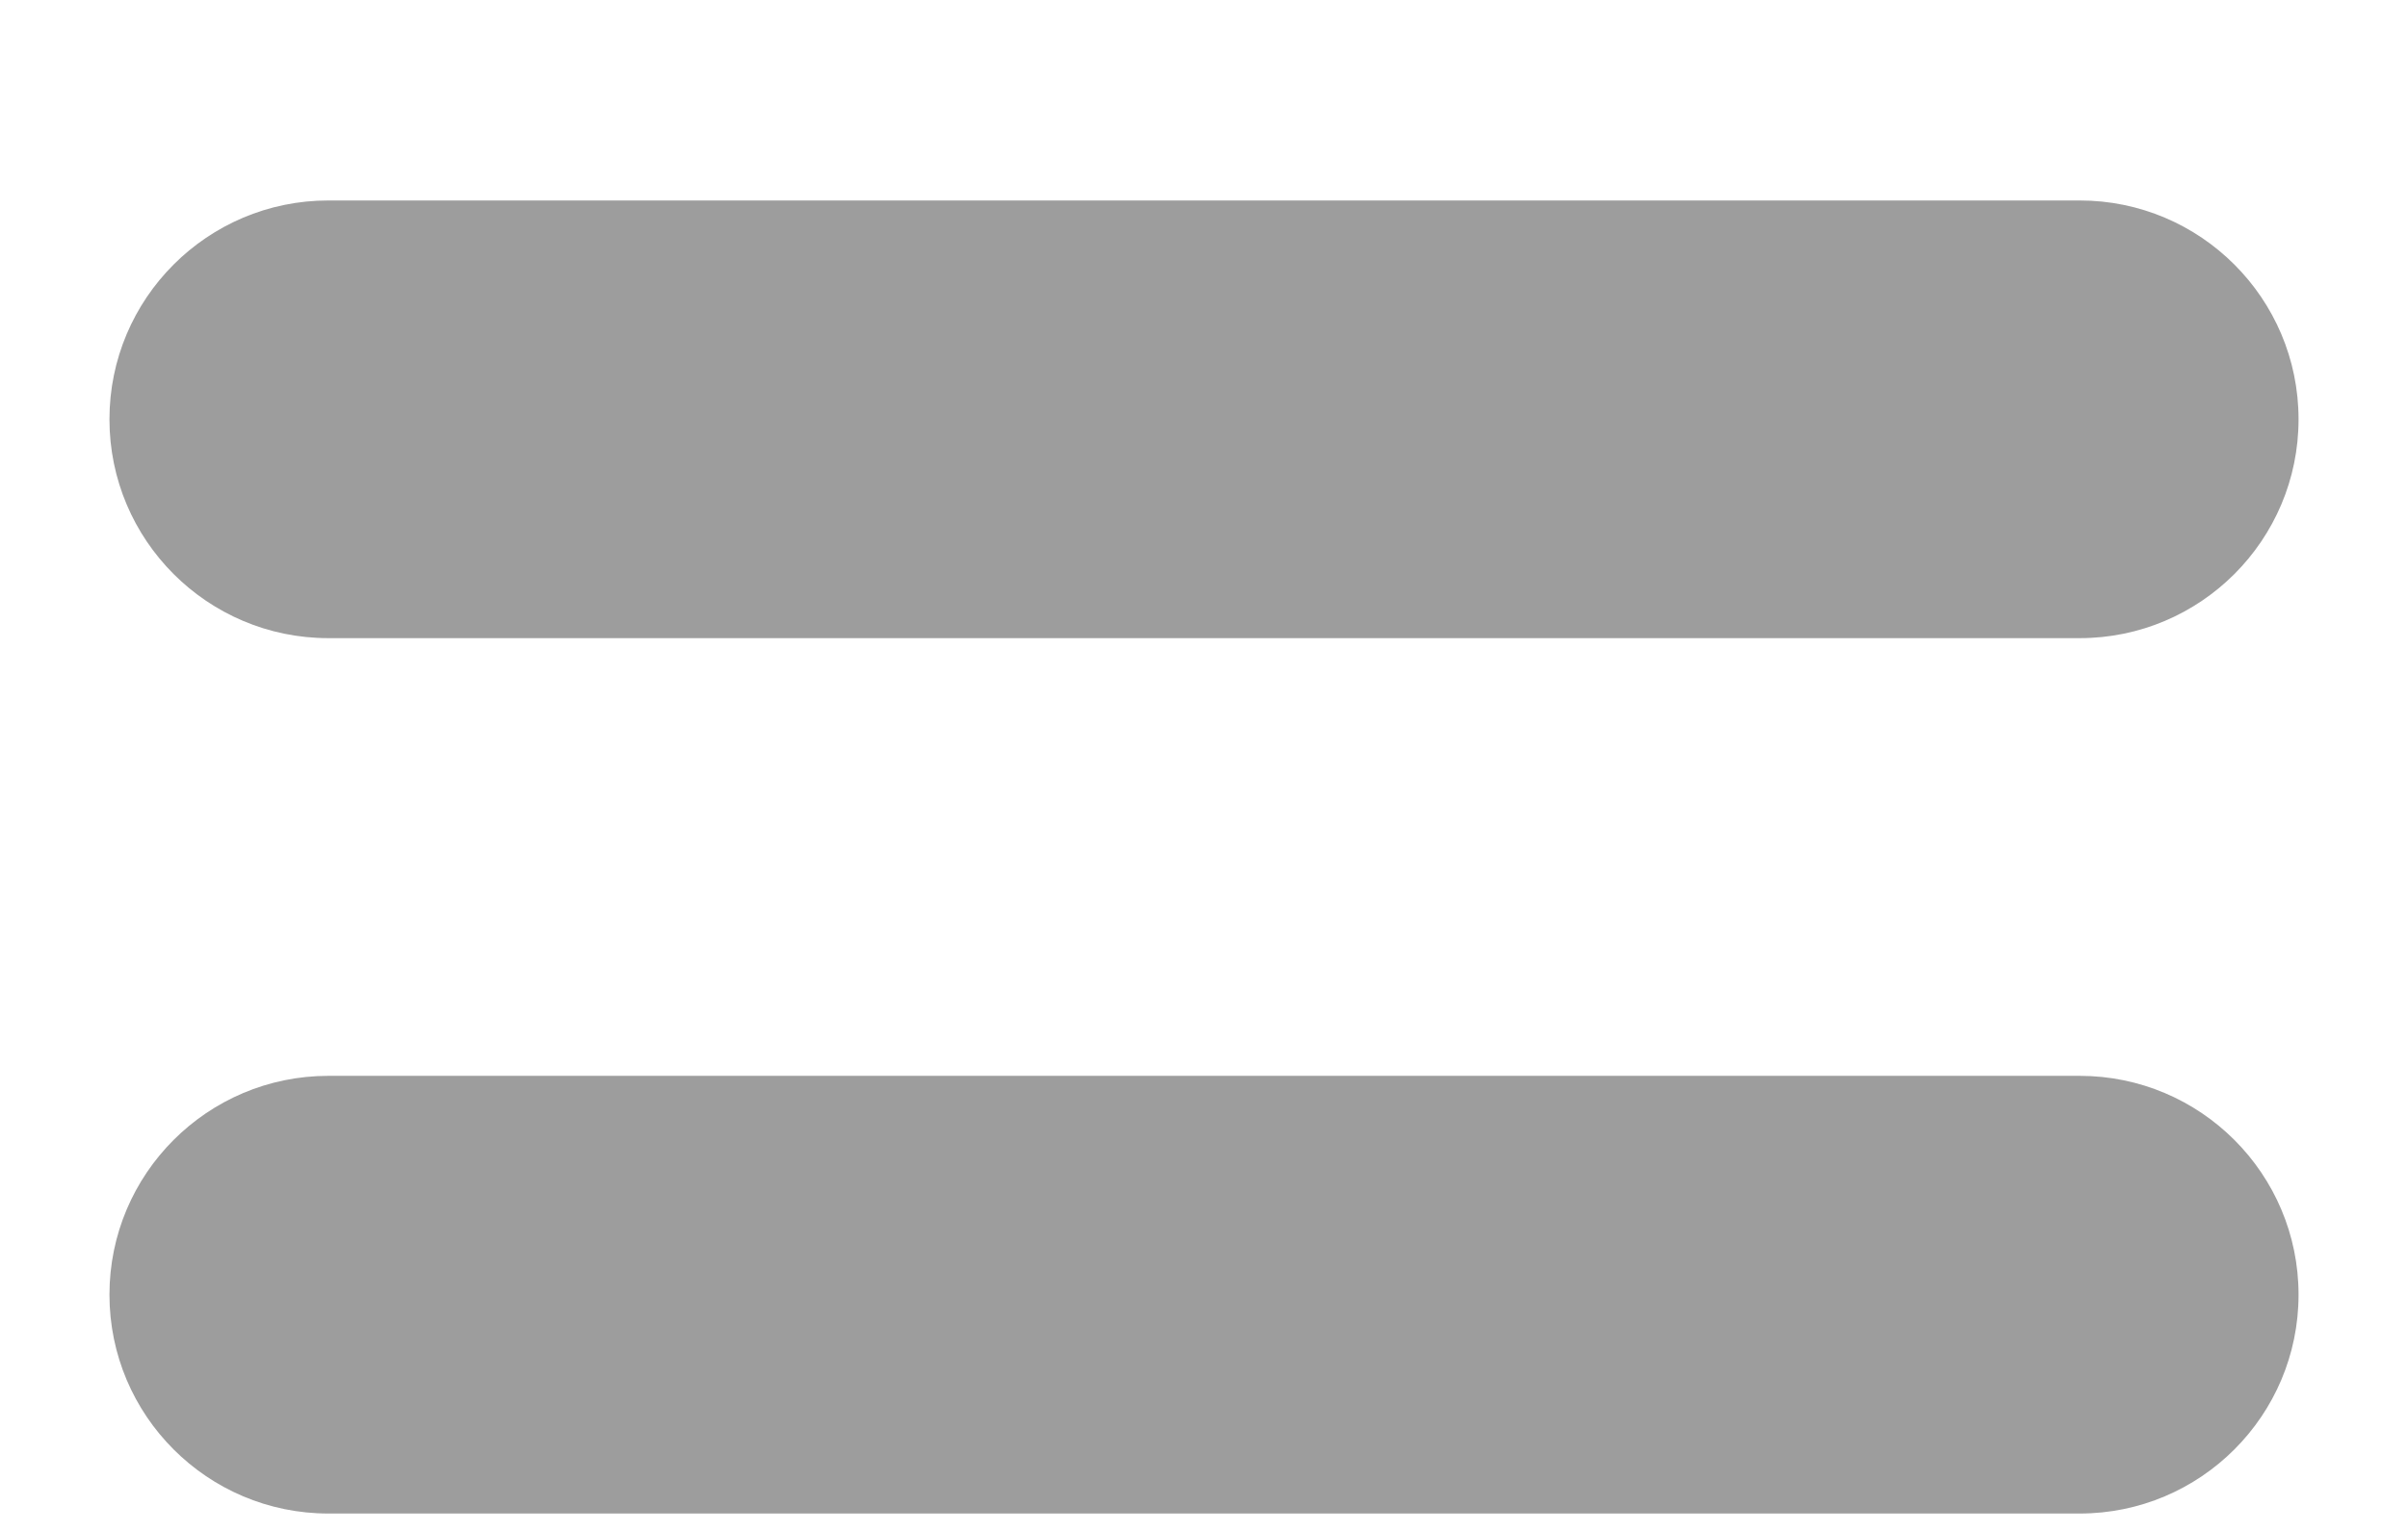 <svg width="11" height="7" viewBox="0 0 11 7" fill="none" xmlns="http://www.w3.org/2000/svg">
<path d="M1.5 0.916C0.948 0.916 0.5 1.364 0.5 1.916C0.5 2.468 0.948 2.916 1.5 2.916H9.5C10.052 2.916 10.5 2.468 10.5 1.916C10.5 1.364 10.052 0.916 9.5 0.916H1.5Z" fill="#9D9D9D"/>
<path d="M1.5 4.916C0.948 4.916 0.5 5.364 0.5 5.916C0.5 6.468 0.948 6.916 1.5 6.916H9.5C10.052 6.916 10.5 6.468 10.5 5.916C10.5 5.364 10.052 4.916 9.5 4.916H1.5Z" fill="#9D9D9D"/>
</svg>
